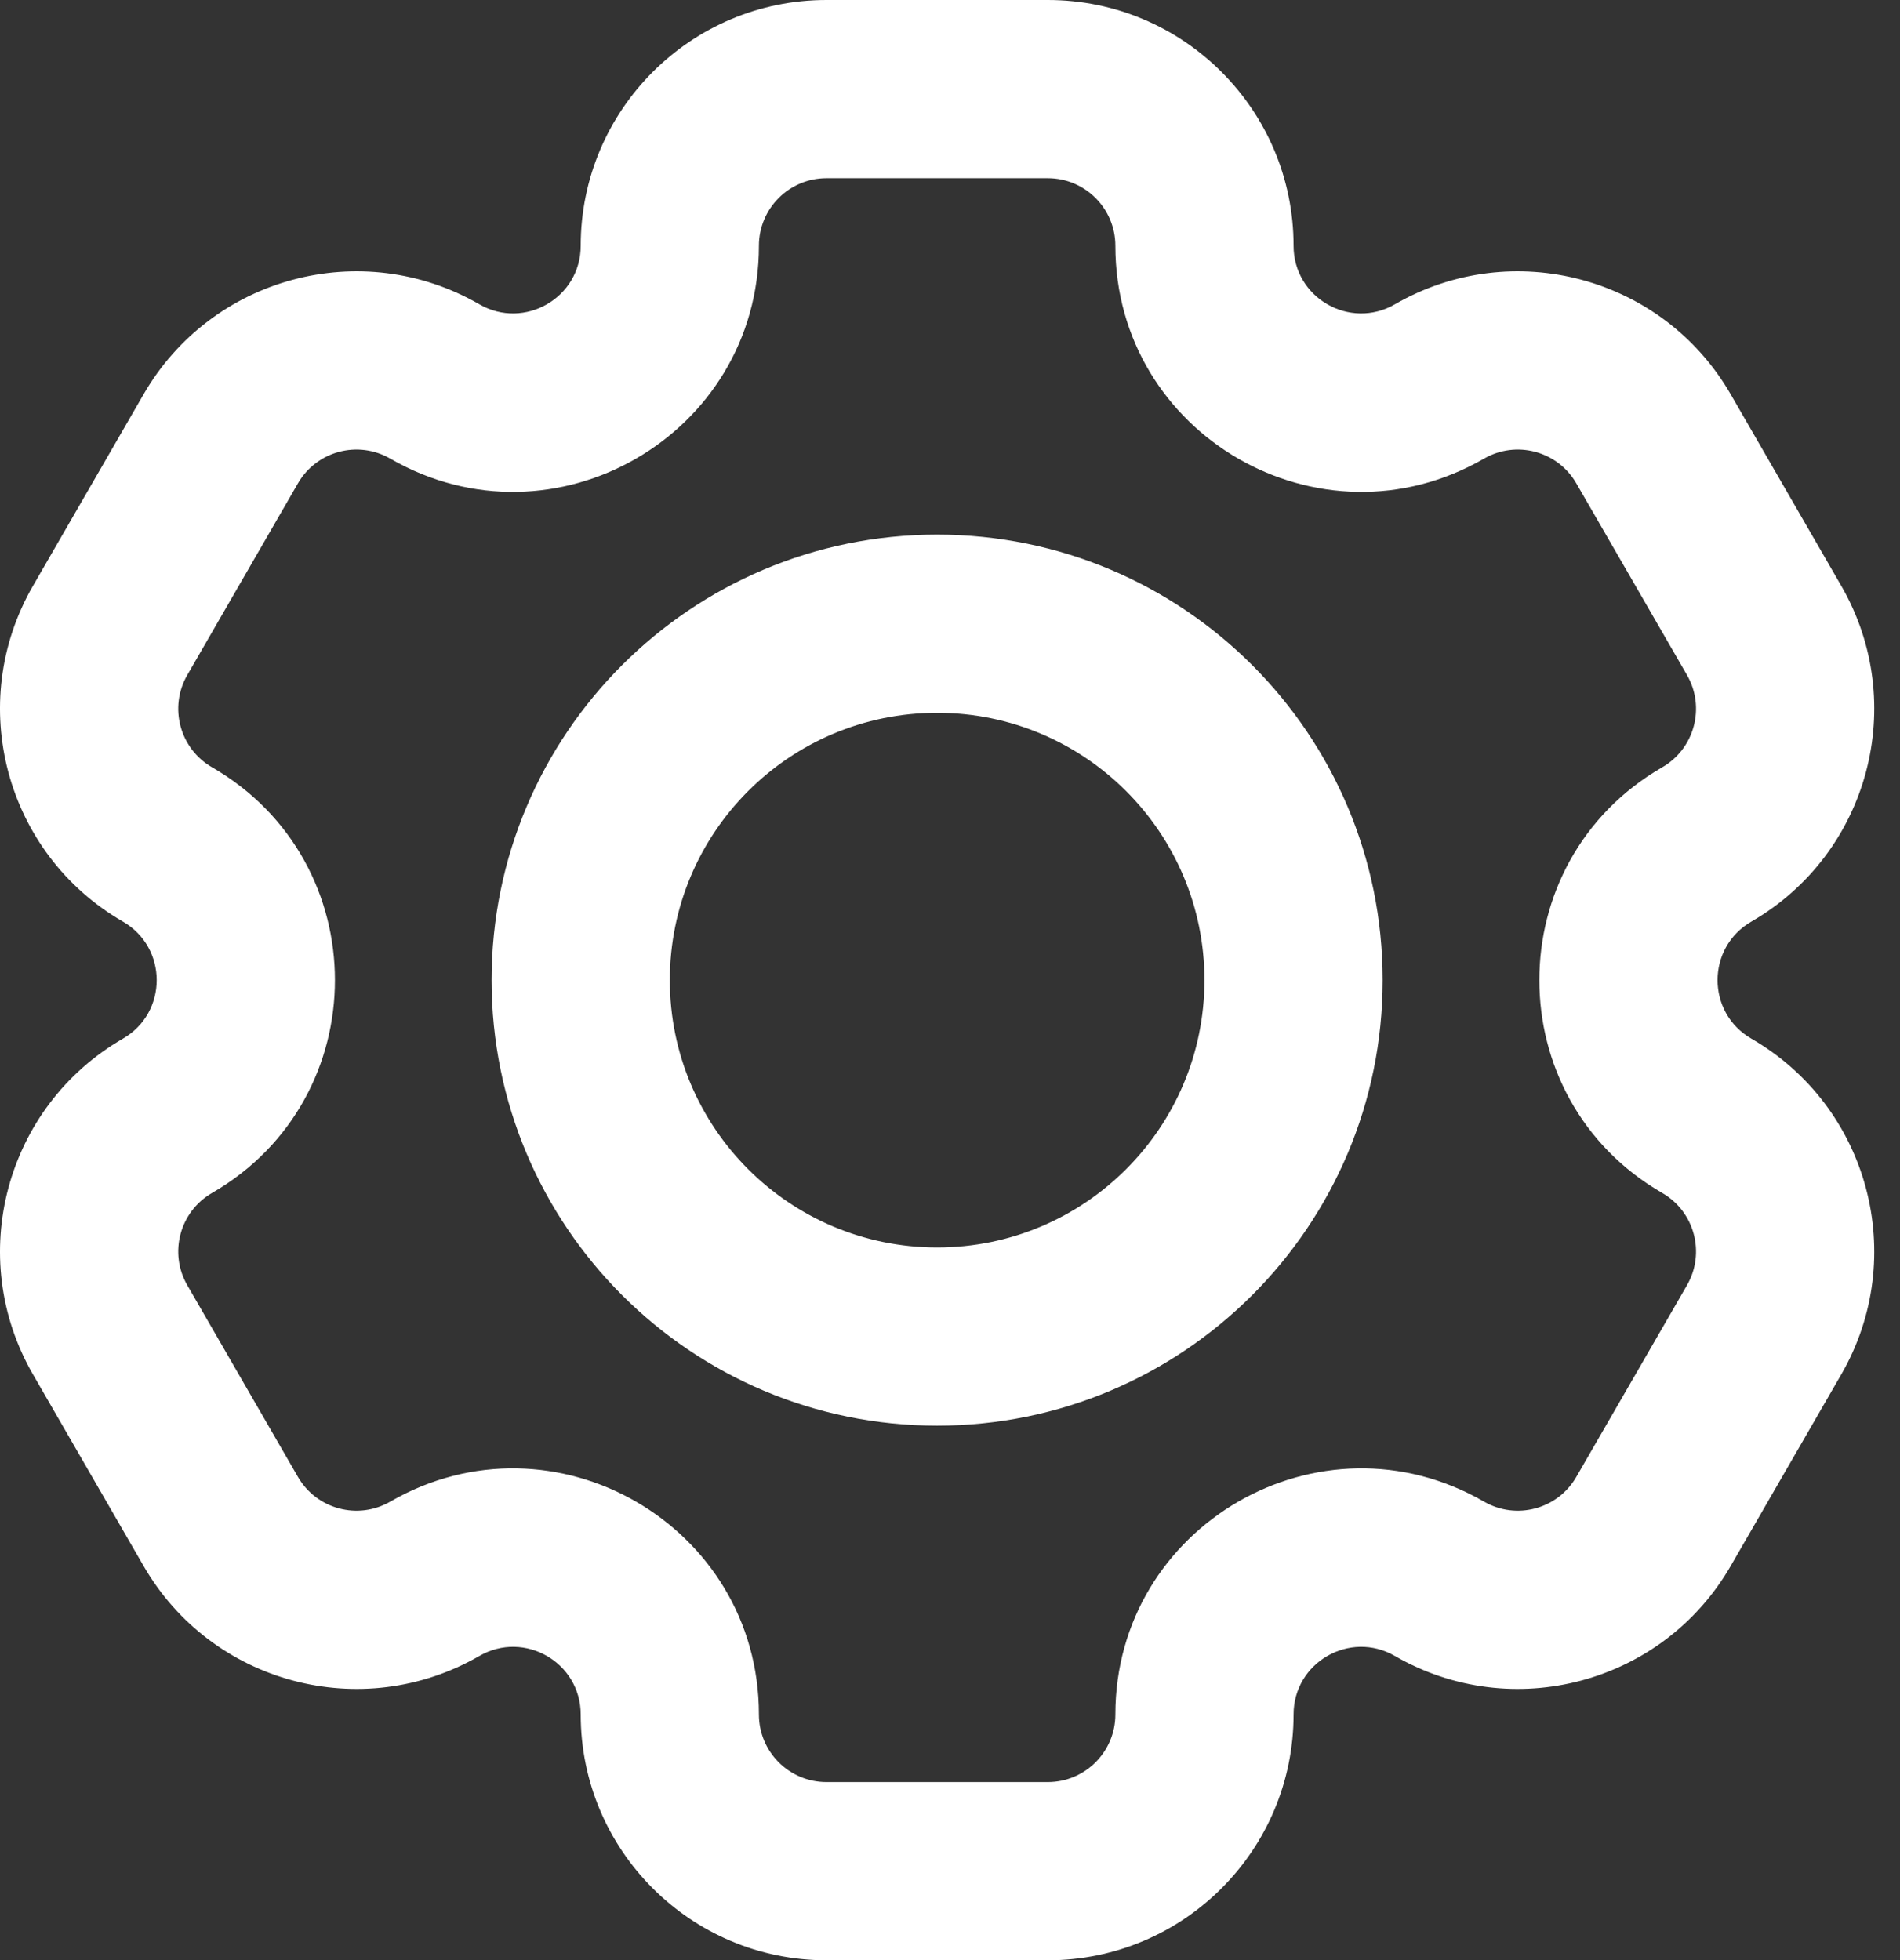 <svg width="63" height="65" viewBox="0 0 63 65" fill="none" xmlns="http://www.w3.org/2000/svg">
<rect x="0" y="0" width="63" height="65" fill="#333333" stroke="none"/>
<path fill-rule="evenodd" clip-rule="evenodd" d="M19.255 8.15C19.255 3.649 22.904 0 27.405 0H34.742C39.243 0 42.892 3.649 42.892 8.15C42.892 9.874 44.758 10.952 46.252 10.09C50.15 7.839 55.134 9.175 57.385 13.073L61.053 19.427C63.304 23.325 61.968 28.309 58.071 30.559C56.577 31.422 56.577 33.578 58.071 34.44C61.968 36.691 63.304 41.675 61.053 45.573L57.385 51.927C55.134 55.825 50.15 57.16 46.252 54.91C44.758 54.047 42.892 55.125 42.892 56.85C42.892 61.351 39.243 65 34.742 65H27.405C22.904 65 19.255 61.351 19.255 56.85C19.255 55.125 17.388 54.047 15.894 54.91C11.996 57.16 7.012 55.825 4.762 51.927L1.093 45.573C-1.157 41.675 0.178 36.691 4.076 34.44C5.57 33.578 5.57 31.422 4.076 30.559C0.178 28.309 -1.157 23.325 1.093 19.427L4.762 13.073C7.012 9.175 11.996 7.839 15.894 10.09C17.388 10.952 19.255 9.874 19.255 8.15ZM27.405 5.909C26.167 5.909 25.164 6.912 25.164 8.15C25.164 14.423 18.373 18.344 12.94 15.207C11.868 14.588 10.498 14.956 9.879 16.027L6.211 22.381C5.592 23.453 5.959 24.823 7.031 25.442C12.464 28.579 12.464 36.421 7.031 39.557C5.959 40.176 5.592 41.547 6.211 42.618L9.879 48.972C10.498 50.044 11.868 50.411 12.94 49.792C18.373 46.656 25.164 50.577 25.164 56.85C25.164 58.088 26.167 59.091 27.405 59.091H34.742C35.979 59.091 36.983 58.088 36.983 56.85C36.983 50.577 43.773 46.656 49.207 49.792C50.279 50.411 51.649 50.044 52.267 48.972L55.936 42.618C56.555 41.547 56.188 40.176 55.116 39.557C49.683 36.421 49.683 28.579 55.116 25.442C56.188 24.823 56.555 23.453 55.936 22.381L52.267 16.027C51.649 14.956 50.279 14.588 49.207 15.207C43.774 18.344 36.983 14.423 36.983 8.15C36.983 6.912 35.979 5.909 34.742 5.909H27.405ZM31.073 23.636C26.178 23.636 22.21 27.605 22.21 32.5C22.21 37.395 26.178 41.364 31.073 41.364C35.968 41.364 39.937 37.395 39.937 32.5C39.937 27.605 35.968 23.636 31.073 23.636ZM16.3 32.5C16.3 24.341 22.915 17.727 31.073 17.727C39.232 17.727 45.846 24.341 45.846 32.5C45.846 40.659 39.232 47.273 31.073 47.273C22.915 47.273 16.3 40.659 16.3 32.5Z" fill="white"/>
</svg>
